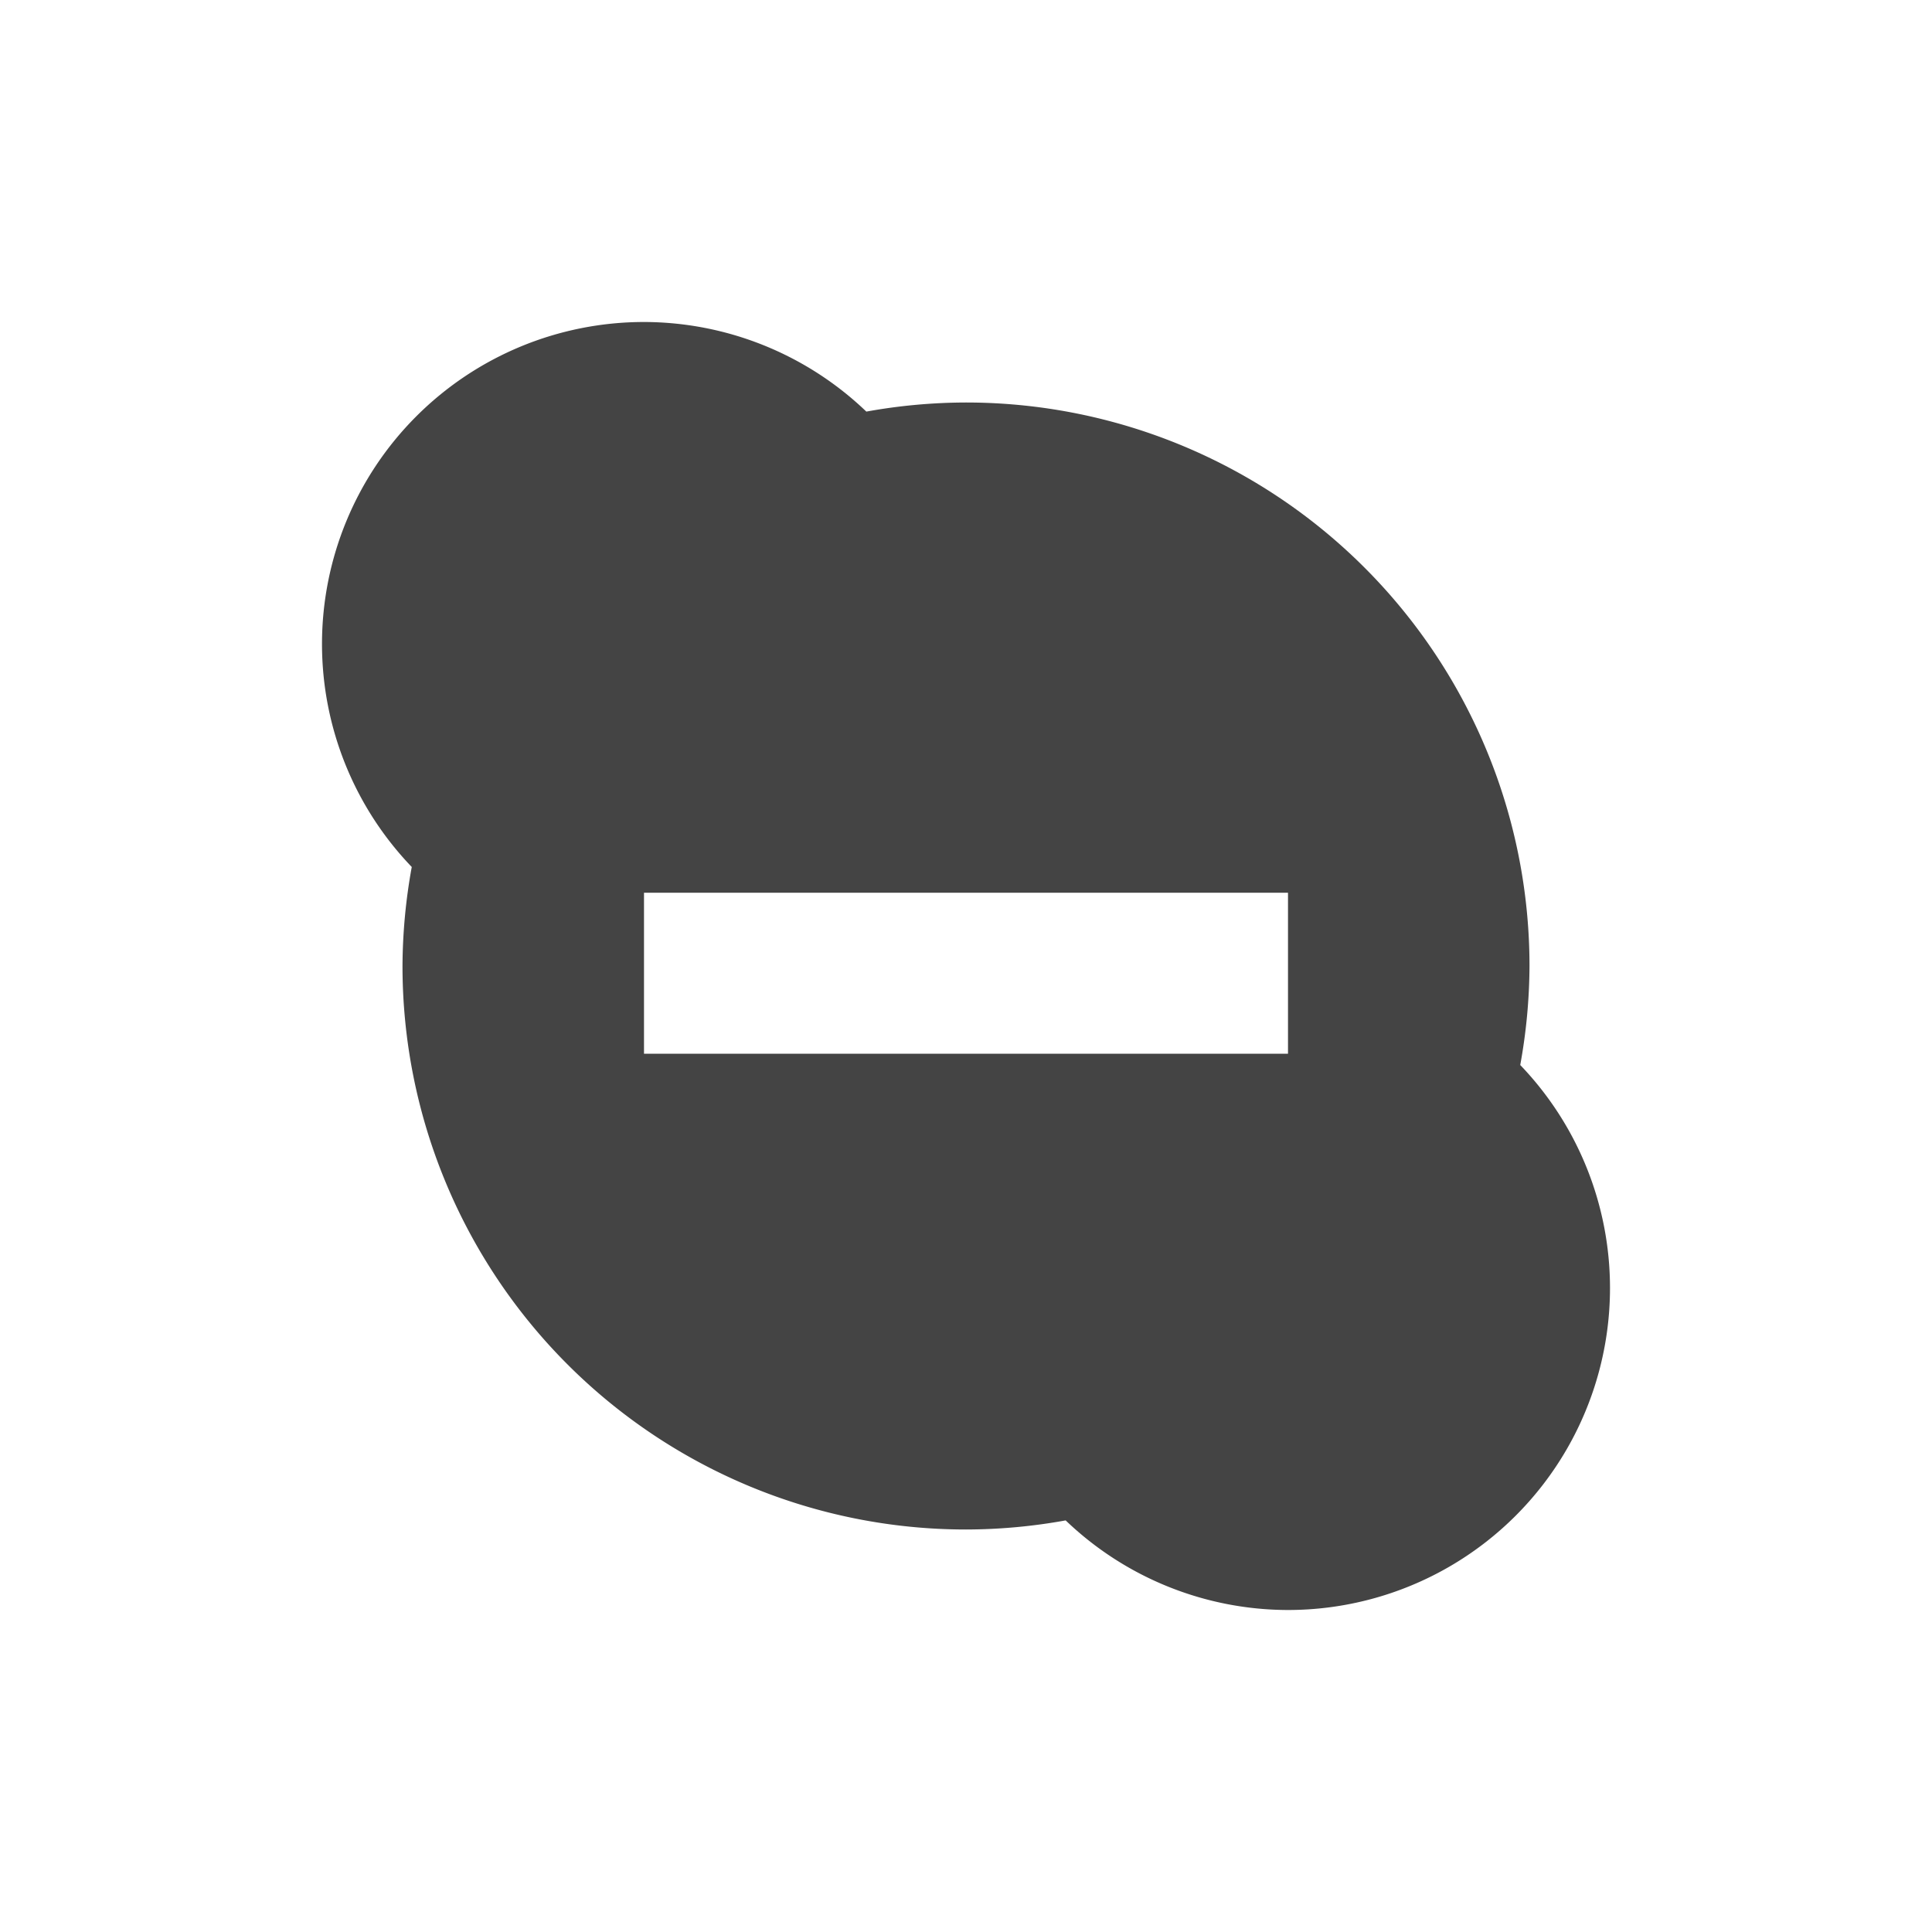 <svg height="24" width="24" xmlns="http://www.w3.org/2000/svg">
  <path d="m8 4a4 4 0 0 0 -4 4 4 4 0 0 0 1.115 2.77 7 7 0 0 0 -.115 1.23 7 7 0 0 0 7 7 7 7 0 0 0 1.238-.113 4 4 0 0 0 2.762 1.113 4 4 0 0 0 4-4 4 4 0 0 0 -1.115-2.77 7 7 0 0 0 .115-1.23 7 7 0 0 0 -7-7 7 7 0 0 0 -1.238.113 4 4 0 0 0 -2.762-1.113zm0 7.09h8v2h-8z" fill="#444"/>
</svg>

